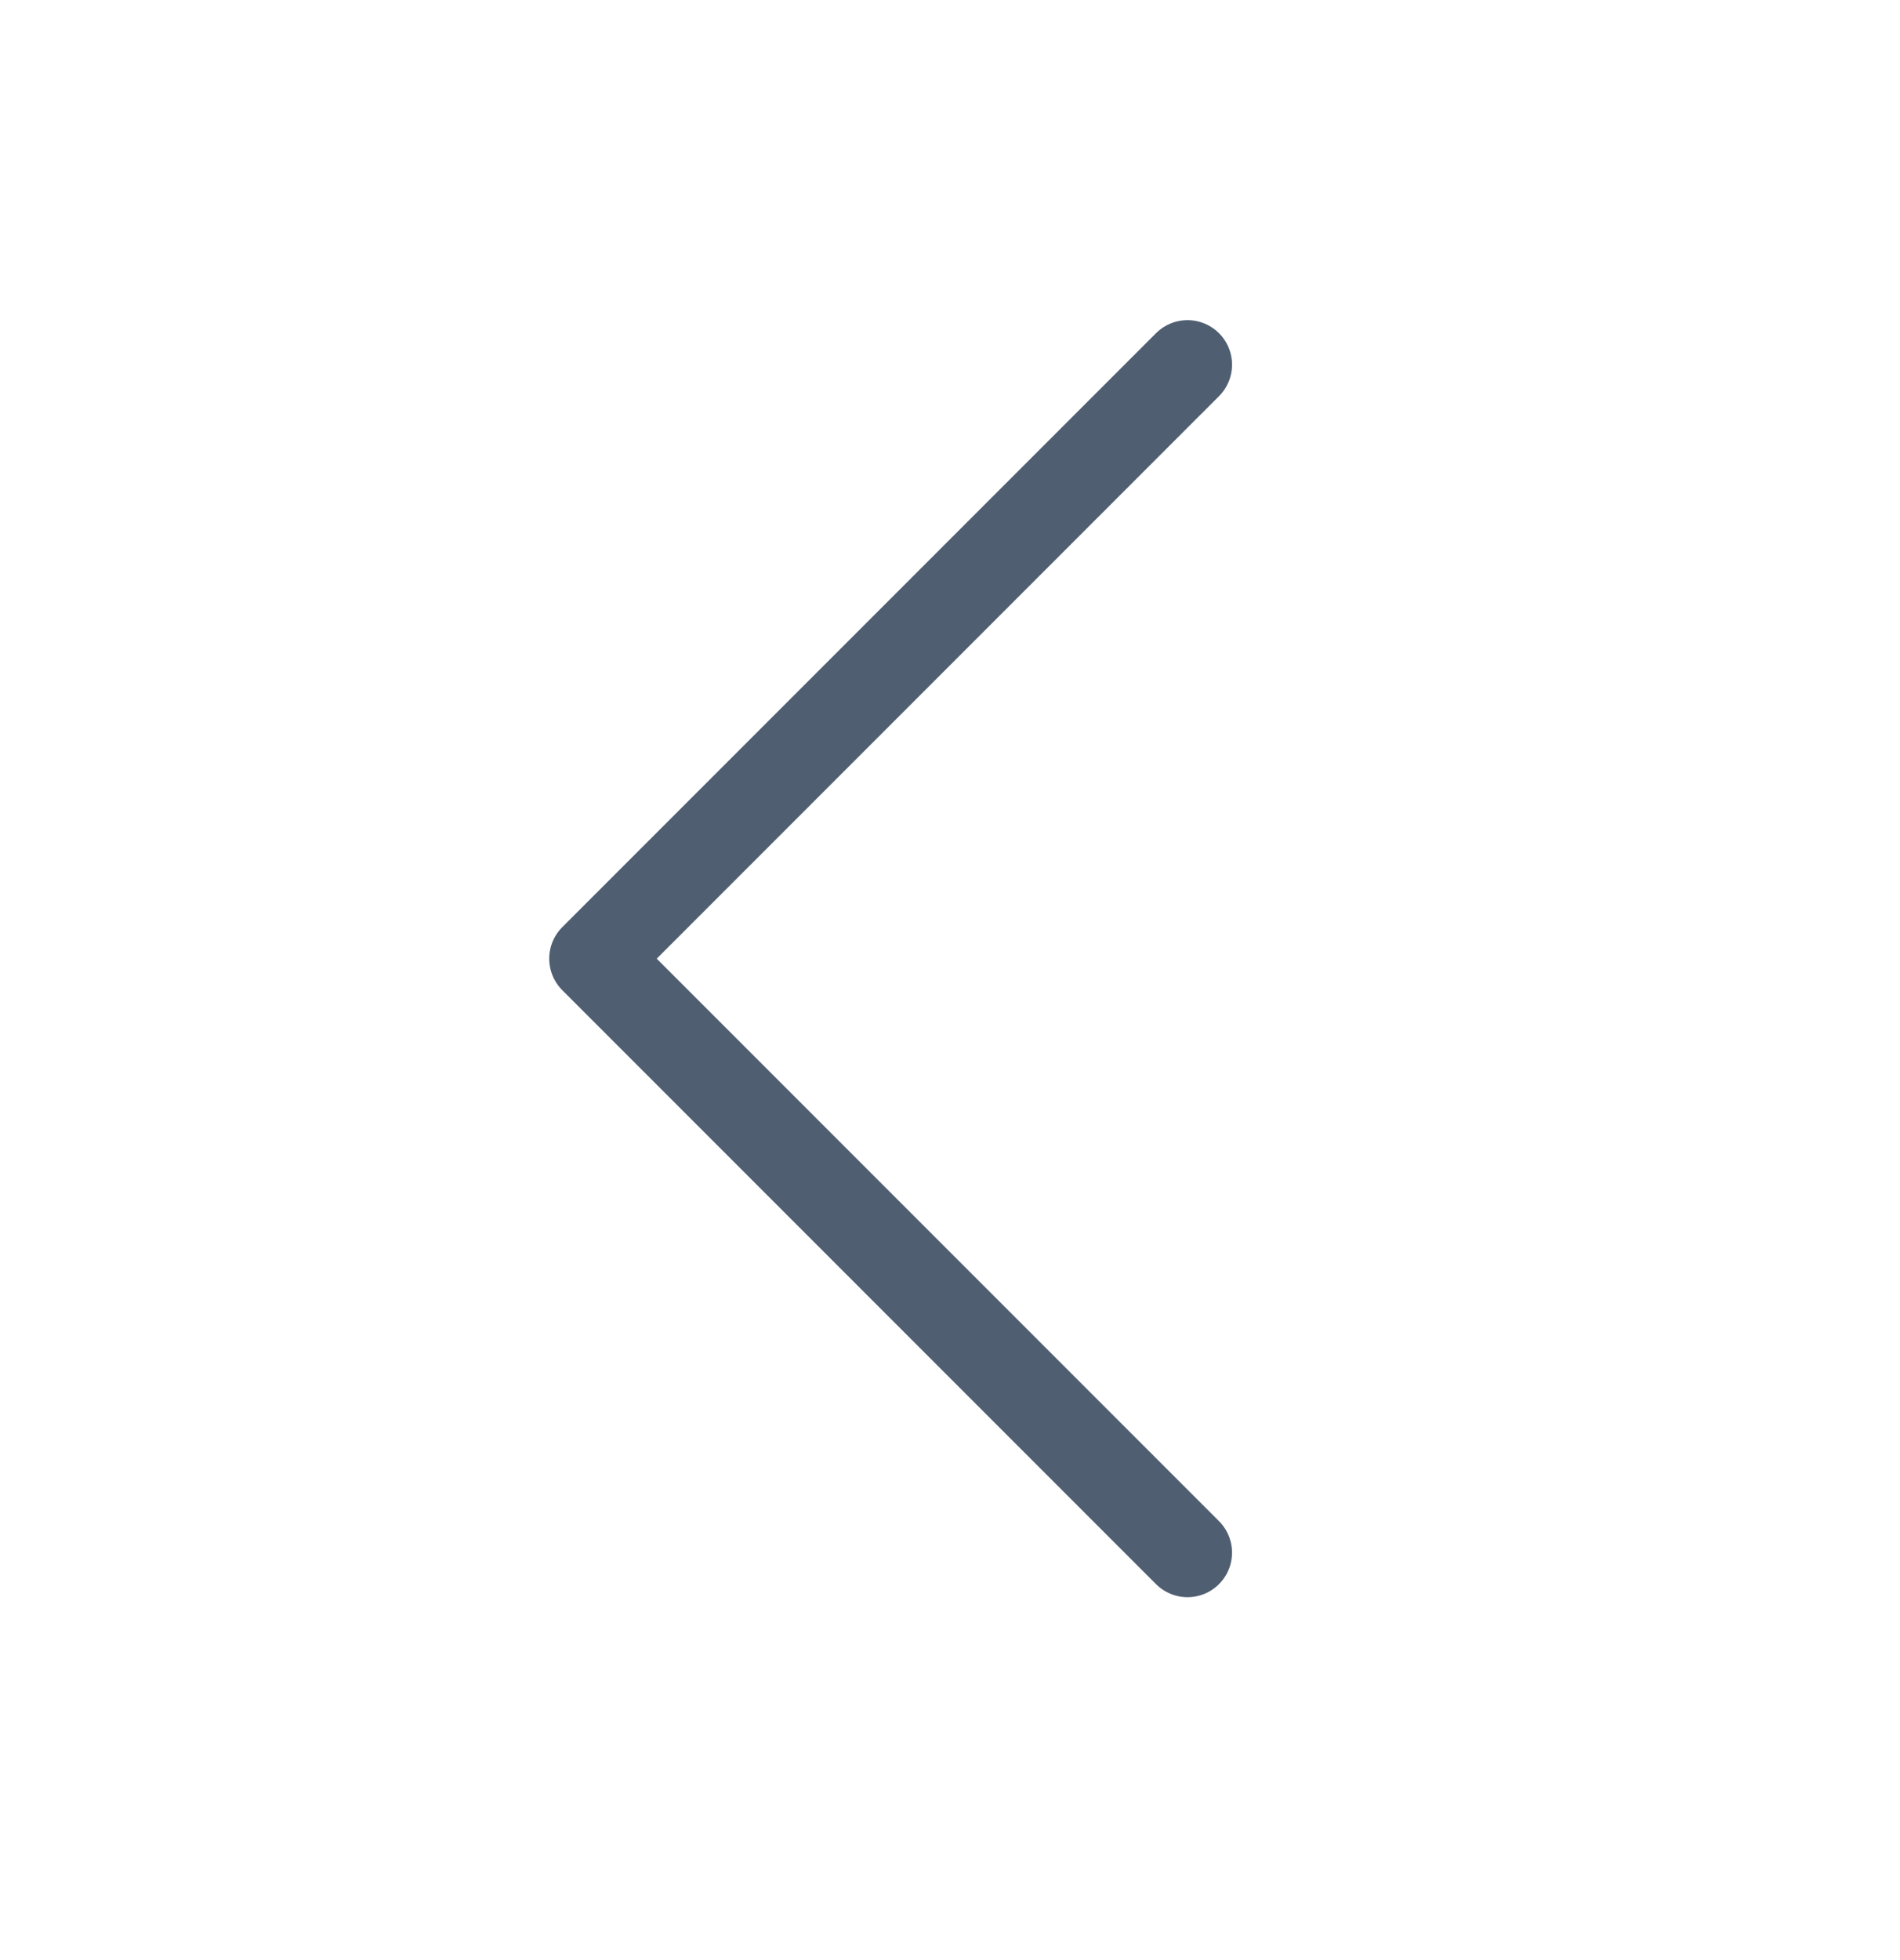 <svg xmlns="http://www.w3.org/2000/svg" width="32" height="33" viewBox="0 0 32 33" fill="none"><g id="Icon/CaretLeft"><path id="Vector" d="M20 26.14L10 16.14L20 6.14" stroke="#4F5E71" stroke-width="1.5" stroke-linecap="round" stroke-linejoin="round"></path></g></svg>